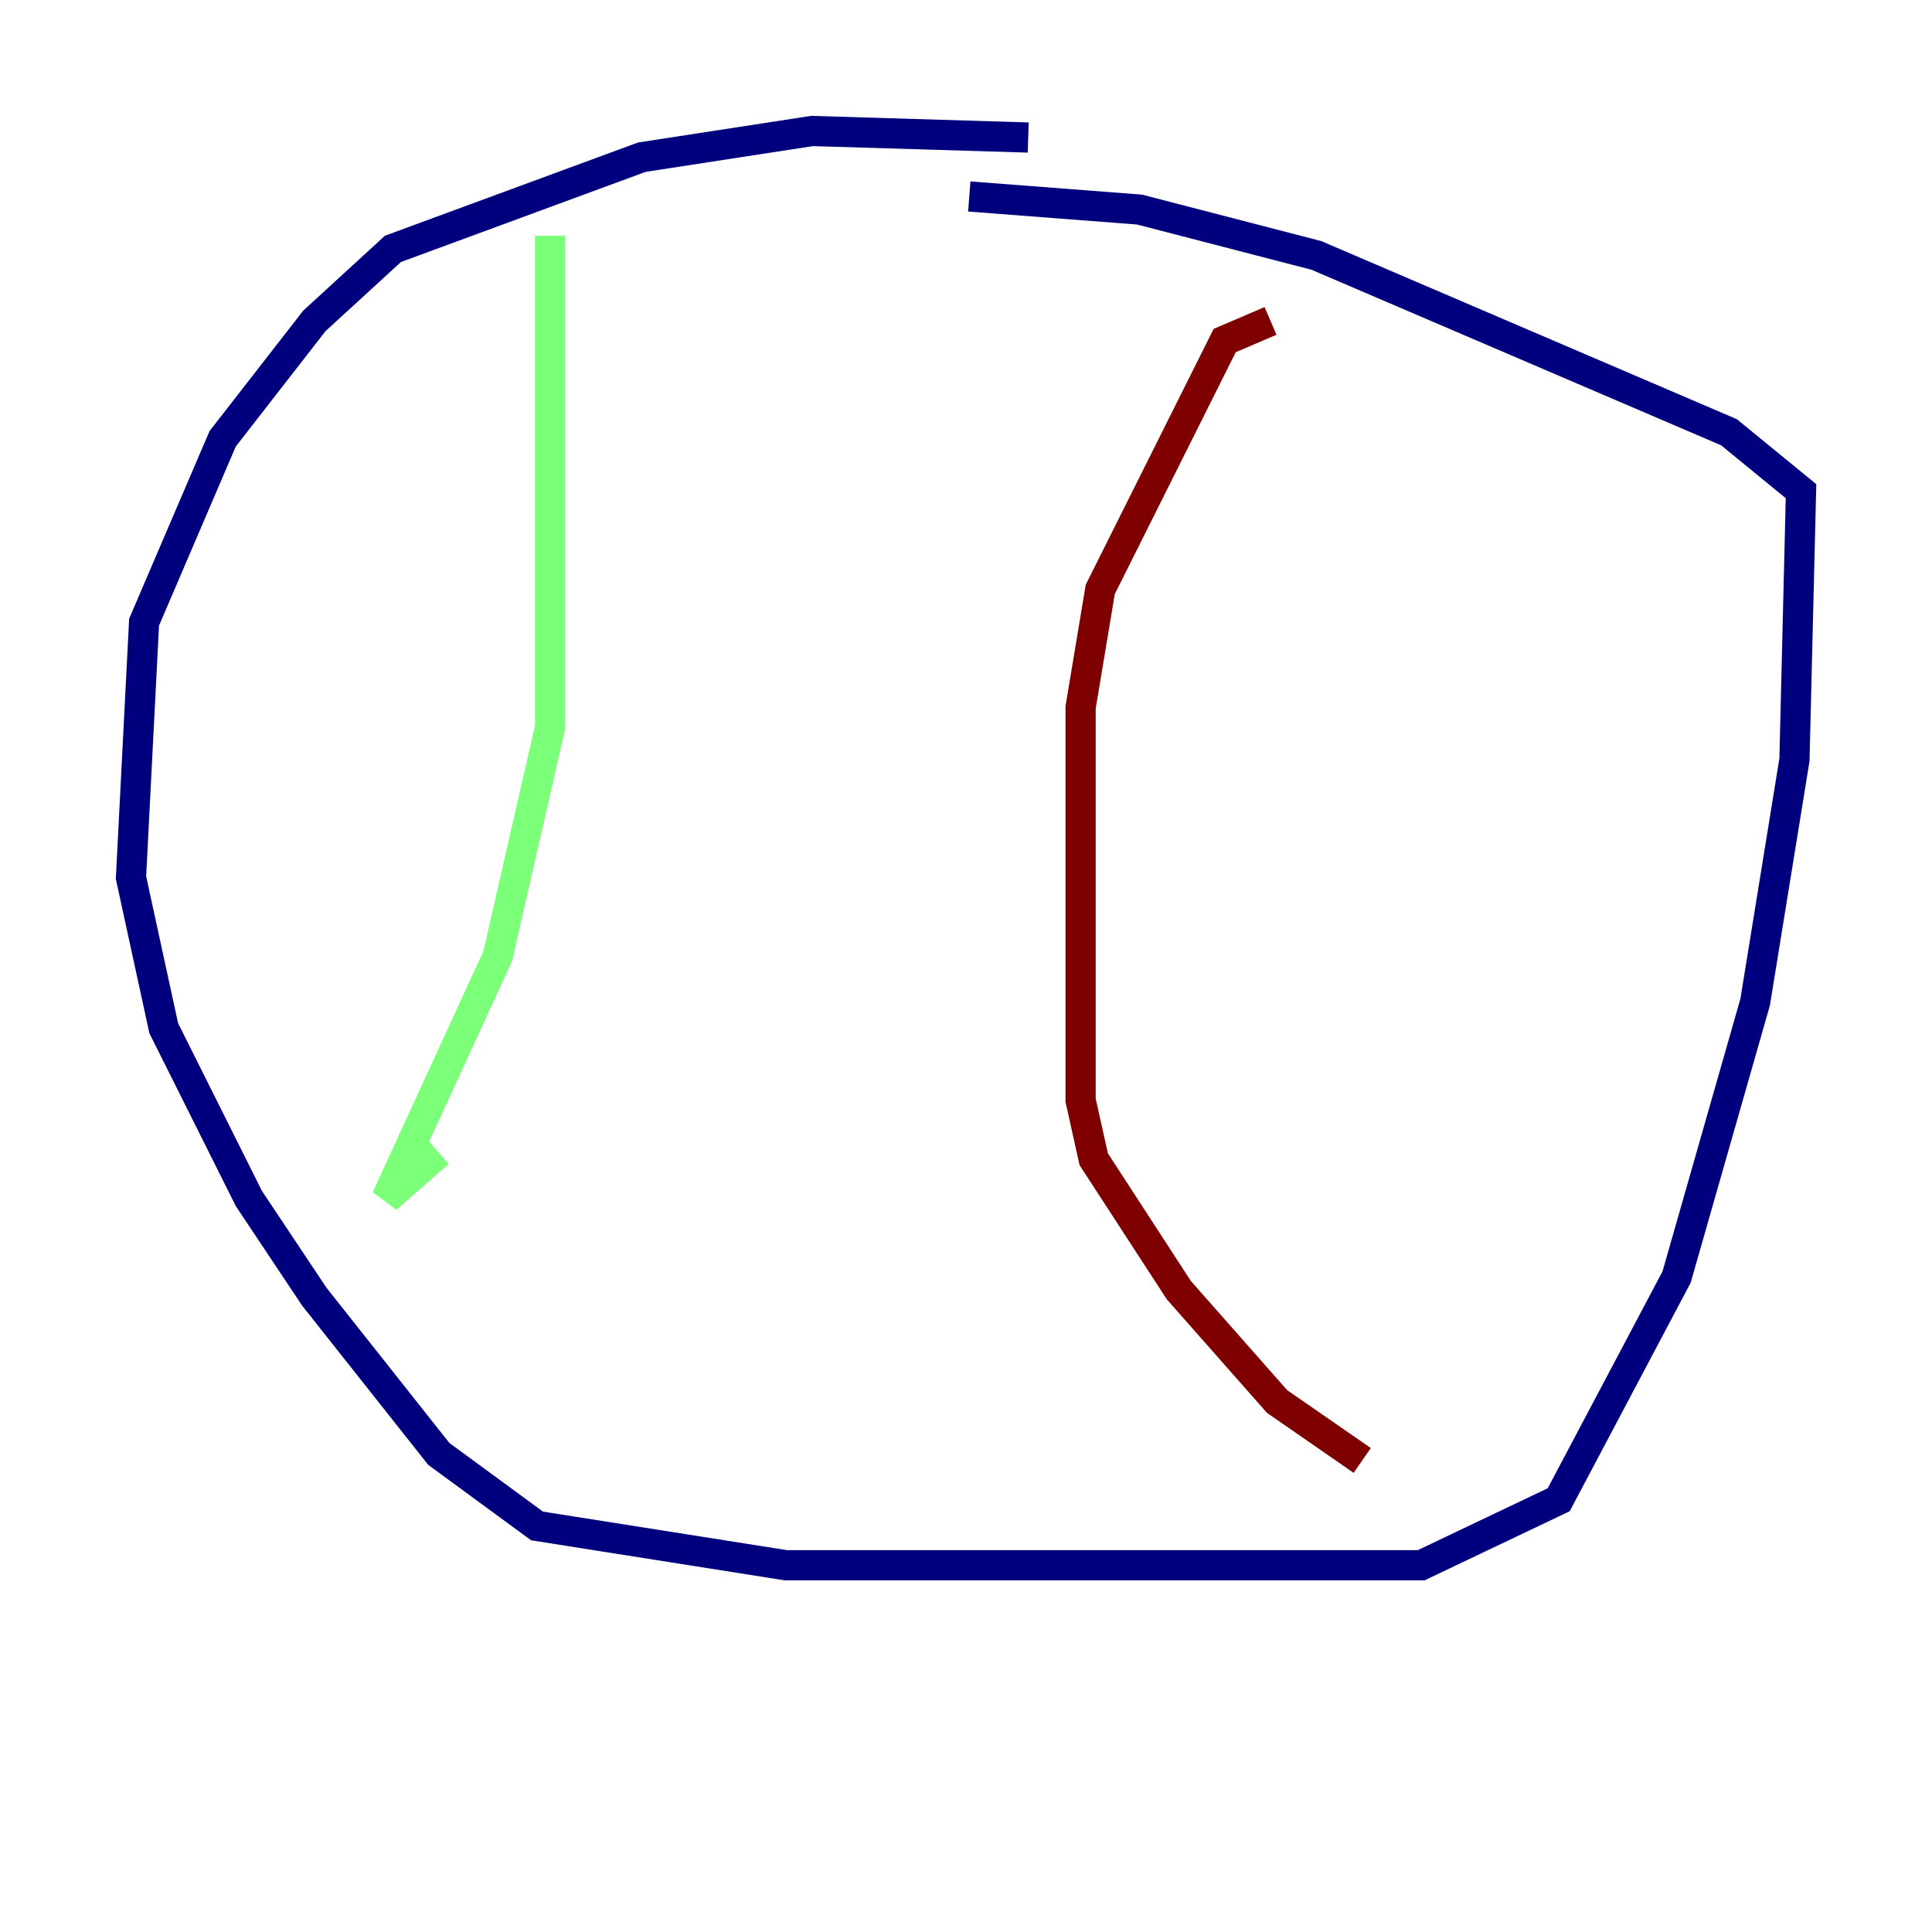 <?xml version="1.0" encoding="utf-8" ?>
<svg baseProfile="tiny" height="128" version="1.2" viewBox="0,0,128,128" width="128" xmlns="http://www.w3.org/2000/svg" xmlns:ev="http://www.w3.org/2001/xml-events" xmlns:xlink="http://www.w3.org/1999/xlink"><defs /><polyline fill="none" points="68.122,9.112 53.803,8.678 42.522,10.414 26.034,16.488 20.827,21.261 14.752,29.071 9.546,41.22 8.678,58.142 10.848,68.122 16.488,79.403 20.827,85.912 29.071,96.325 35.58,101.098 52.068,103.702 94.156,103.702 103.268,99.363 111.078,84.61 116.285,66.386 118.888,50.332 119.322,32.542 114.549,28.637 87.214,16.922 75.498,13.885 64.217,13.017" stroke="#00007f" stroke-width="2" /><polyline fill="none" points="36.447,15.62 36.447,48.163 32.976,63.349 25.6,79.403 29.071,76.366" stroke="#7cff79" stroke-width="2" /><polyline fill="none" points="84.176,21.261 81.139,22.563 72.895,39.051 71.593,46.861 71.593,72.895 72.461,76.8 78.102,85.478 84.61,92.854 90.251,96.759" stroke="#7f0000" stroke-width="2" /></svg>